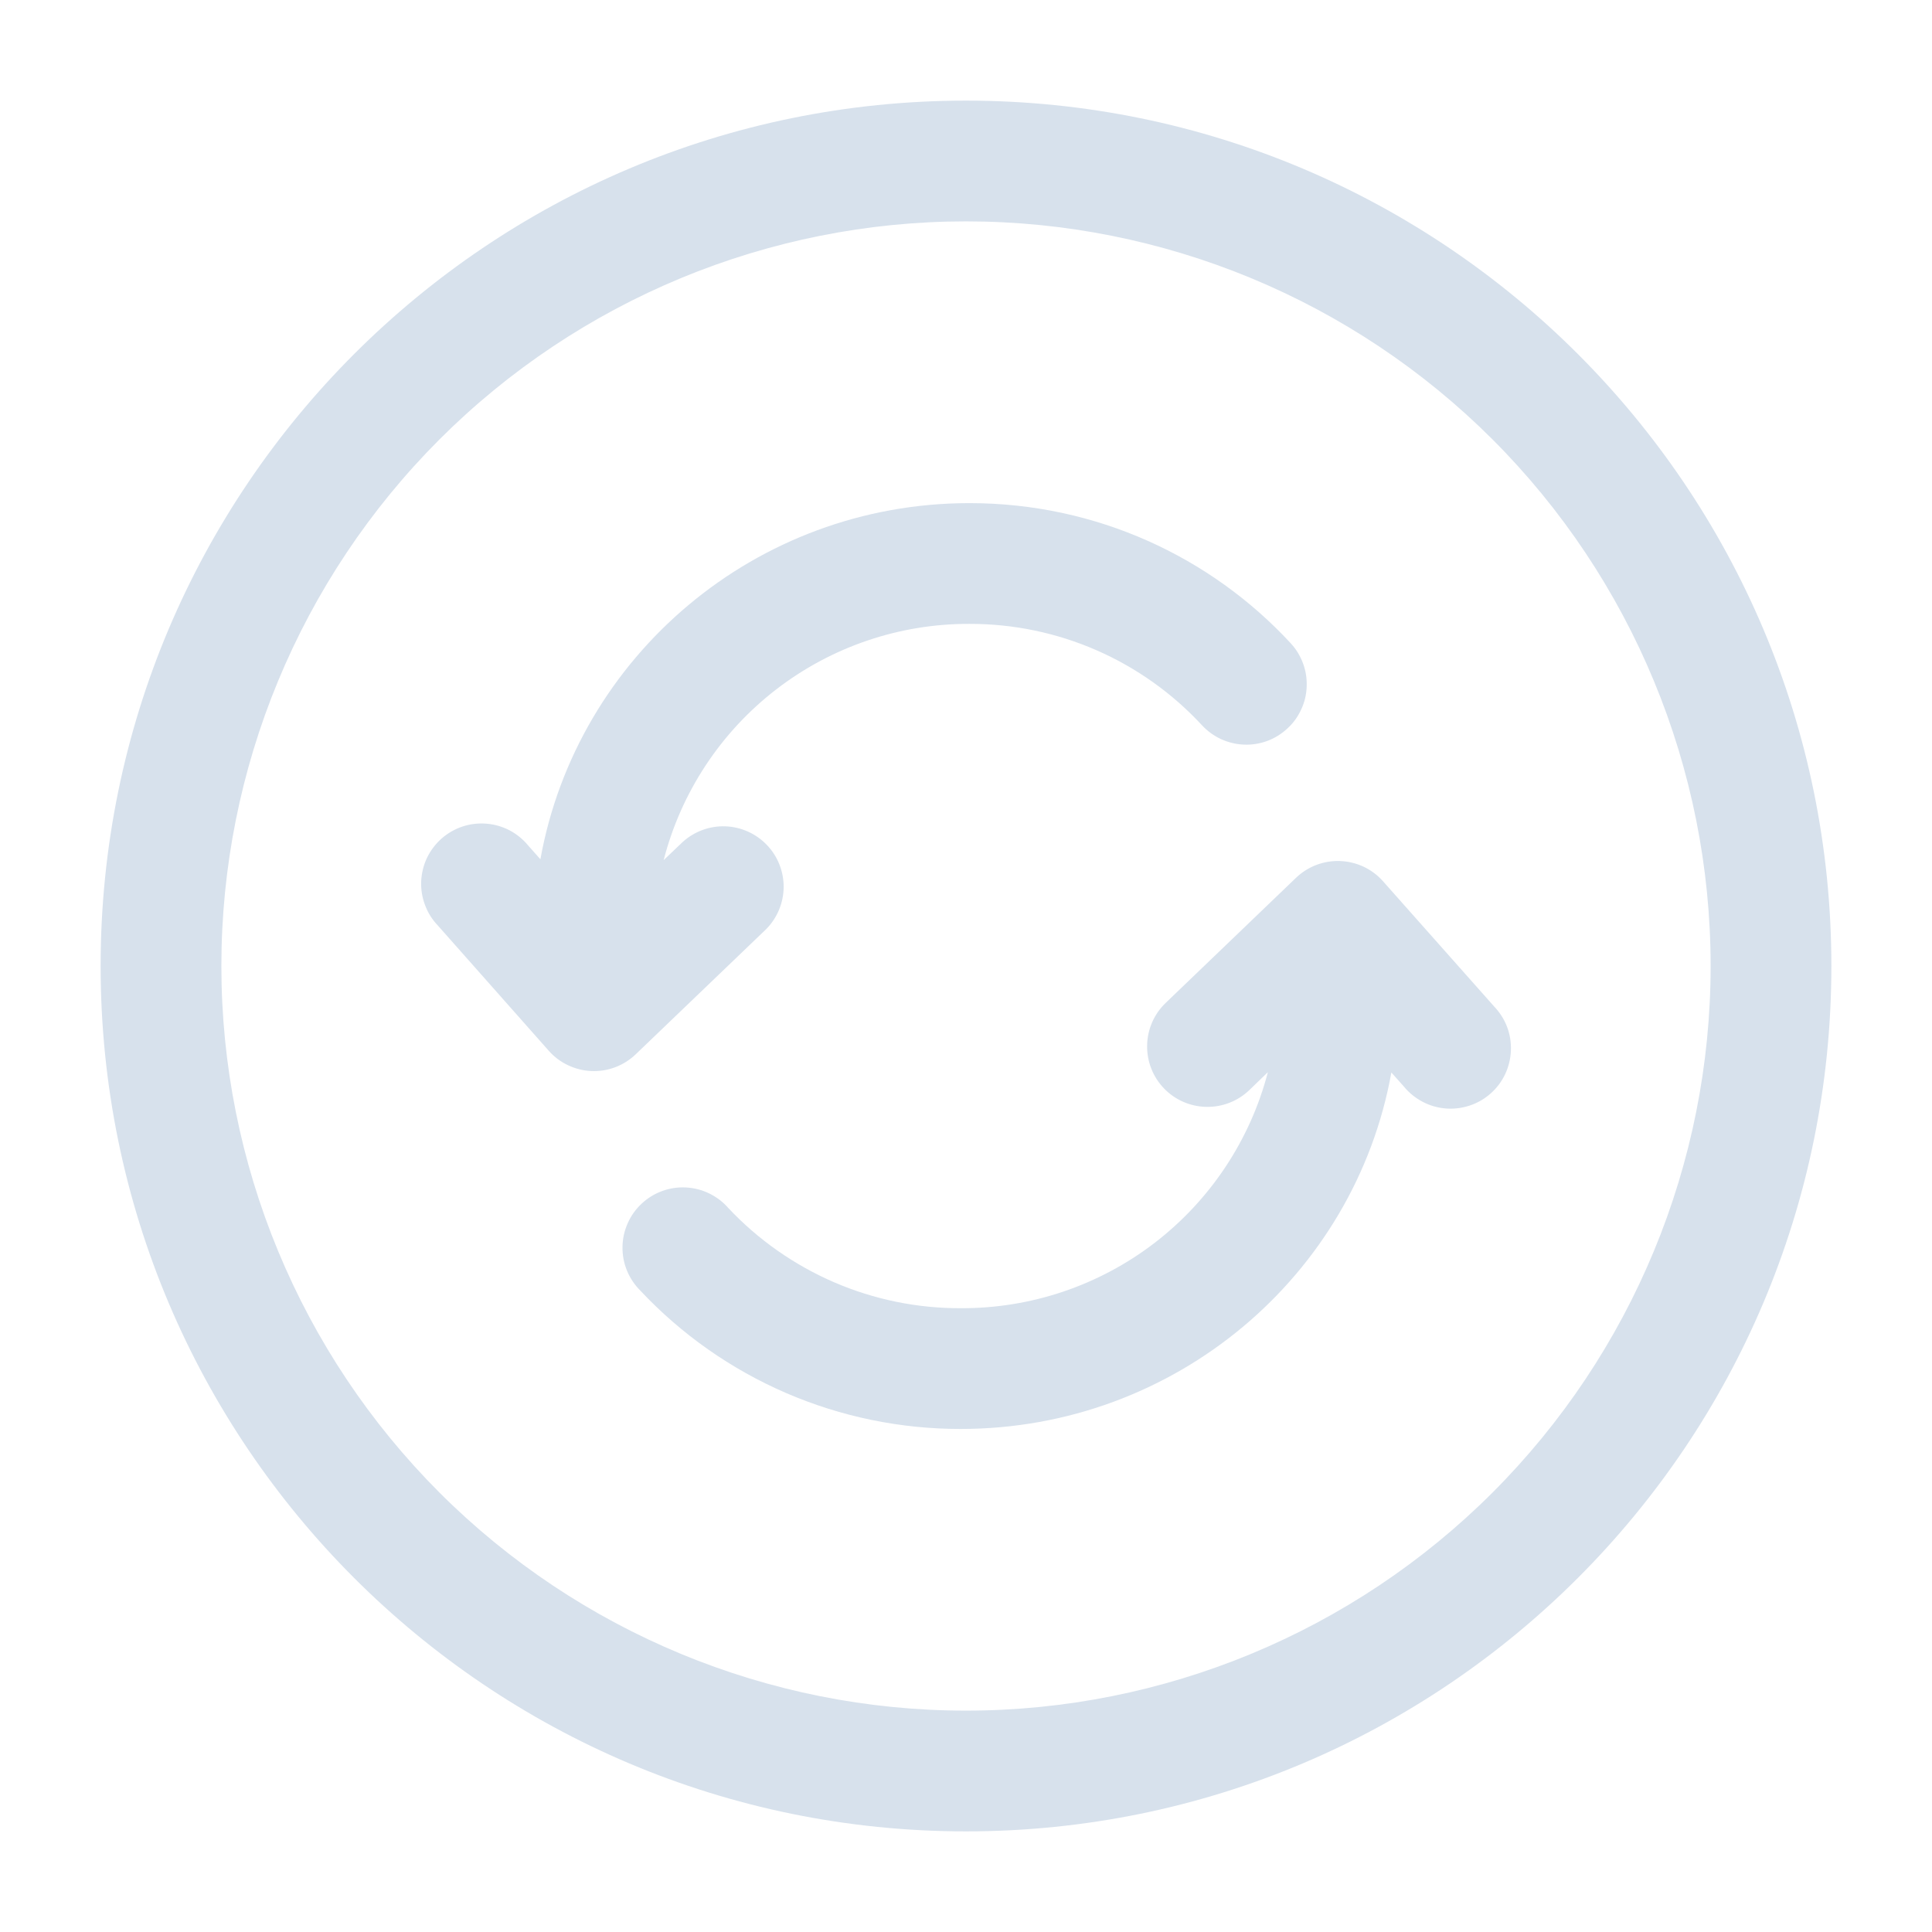 <svg width="24" height="24" viewBox="0 0 24 24" fill="none" xmlns="http://www.w3.org/2000/svg">
<g id="solar:refresh-circle-outline">
<g id="Group">
<path id="Vector" d="M6.713 10.674C7.167 8.154 9.385 6.25 12.043 6.25C13.621 6.25 15.043 6.92 16.033 7.99C16.1 8.062 16.152 8.147 16.186 8.239C16.221 8.332 16.236 8.43 16.232 8.529C16.229 8.627 16.206 8.724 16.164 8.813C16.123 8.903 16.065 8.984 15.992 9.05C15.92 9.117 15.835 9.17 15.743 9.204C15.651 9.238 15.552 9.254 15.454 9.25C15.355 9.246 15.259 9.223 15.169 9.182C15.08 9.141 14.999 9.082 14.932 9.01C14.564 8.612 14.117 8.294 13.62 8.077C13.123 7.86 12.586 7.749 12.044 7.75C11.174 7.747 10.329 8.034 9.64 8.566C8.952 9.097 8.461 9.843 8.244 10.685L8.481 10.459C8.626 10.328 8.816 10.258 9.011 10.265C9.206 10.272 9.391 10.355 9.526 10.496C9.661 10.636 9.736 10.825 9.735 11.02C9.733 11.215 9.656 11.402 9.519 11.541L7.897 13.097C7.824 13.167 7.738 13.221 7.644 13.257C7.549 13.293 7.449 13.309 7.348 13.305C7.247 13.301 7.148 13.276 7.057 13.233C6.965 13.19 6.884 13.129 6.817 13.053L5.439 11.497C5.369 11.424 5.315 11.338 5.28 11.243C5.244 11.149 5.228 11.049 5.232 10.948C5.237 10.847 5.261 10.748 5.304 10.657C5.348 10.566 5.409 10.485 5.484 10.418C5.56 10.351 5.648 10.3 5.744 10.268C5.839 10.236 5.94 10.224 6.041 10.232C6.141 10.239 6.239 10.268 6.329 10.314C6.418 10.361 6.497 10.425 6.561 10.503L6.713 10.674ZM16.648 10.696C16.749 10.7 16.848 10.724 16.94 10.767C17.031 10.81 17.113 10.871 17.18 10.947L18.56 12.502C18.63 12.575 18.685 12.661 18.721 12.755C18.757 12.85 18.773 12.95 18.769 13.051C18.765 13.152 18.741 13.251 18.698 13.343C18.655 13.434 18.594 13.516 18.518 13.583C18.443 13.65 18.355 13.701 18.259 13.733C18.163 13.765 18.062 13.778 17.961 13.77C17.86 13.762 17.762 13.734 17.673 13.687C17.583 13.64 17.504 13.576 17.44 13.498L17.284 13.323C16.83 15.846 14.601 17.751 11.934 17.751C11.188 17.752 10.45 17.6 9.766 17.305C9.081 17.009 8.464 16.576 7.954 16.032C7.883 15.961 7.826 15.876 7.788 15.783C7.75 15.69 7.731 15.59 7.733 15.489C7.734 15.389 7.756 15.289 7.797 15.197C7.837 15.105 7.896 15.022 7.97 14.953C8.043 14.884 8.129 14.831 8.224 14.796C8.318 14.761 8.419 14.746 8.519 14.751C8.62 14.756 8.719 14.781 8.809 14.825C8.9 14.869 8.981 14.93 9.047 15.006C9.417 15.4 9.865 15.714 10.362 15.929C10.858 16.143 11.394 16.253 11.935 16.251C12.806 16.255 13.654 15.969 14.345 15.438C15.035 14.907 15.53 14.162 15.75 13.319L15.52 13.541C15.377 13.679 15.184 13.754 14.985 13.75C14.786 13.746 14.597 13.664 14.459 13.52C14.321 13.377 14.246 13.184 14.25 12.985C14.254 12.786 14.336 12.597 14.48 12.459L16.1 10.904C16.173 10.834 16.259 10.78 16.353 10.744C16.447 10.709 16.547 10.692 16.648 10.696Z" fill="#D7E1EC"/>
<path id="Vector_2" fill-rule="evenodd" clip-rule="evenodd" d="M12 1.25C6.063 1.25 1.25 6.063 1.25 12C1.25 17.937 6.063 22.75 12 22.75C17.937 22.75 22.75 17.937 22.75 12C22.75 6.063 17.937 1.25 12 1.25ZM2.75 12C2.75 9.547 3.725 7.194 5.459 5.459C7.194 3.725 9.547 2.75 12 2.75C14.453 2.75 16.806 3.725 18.541 5.459C20.275 7.194 21.25 9.547 21.25 12C21.25 14.453 20.275 16.806 18.541 18.541C16.806 20.275 14.453 21.25 12 21.25C9.547 21.25 7.194 20.275 5.459 18.541C3.725 16.806 2.75 14.453 2.75 12Z" fill="#D7E1EC"/>
</g>
</g>
</svg>
